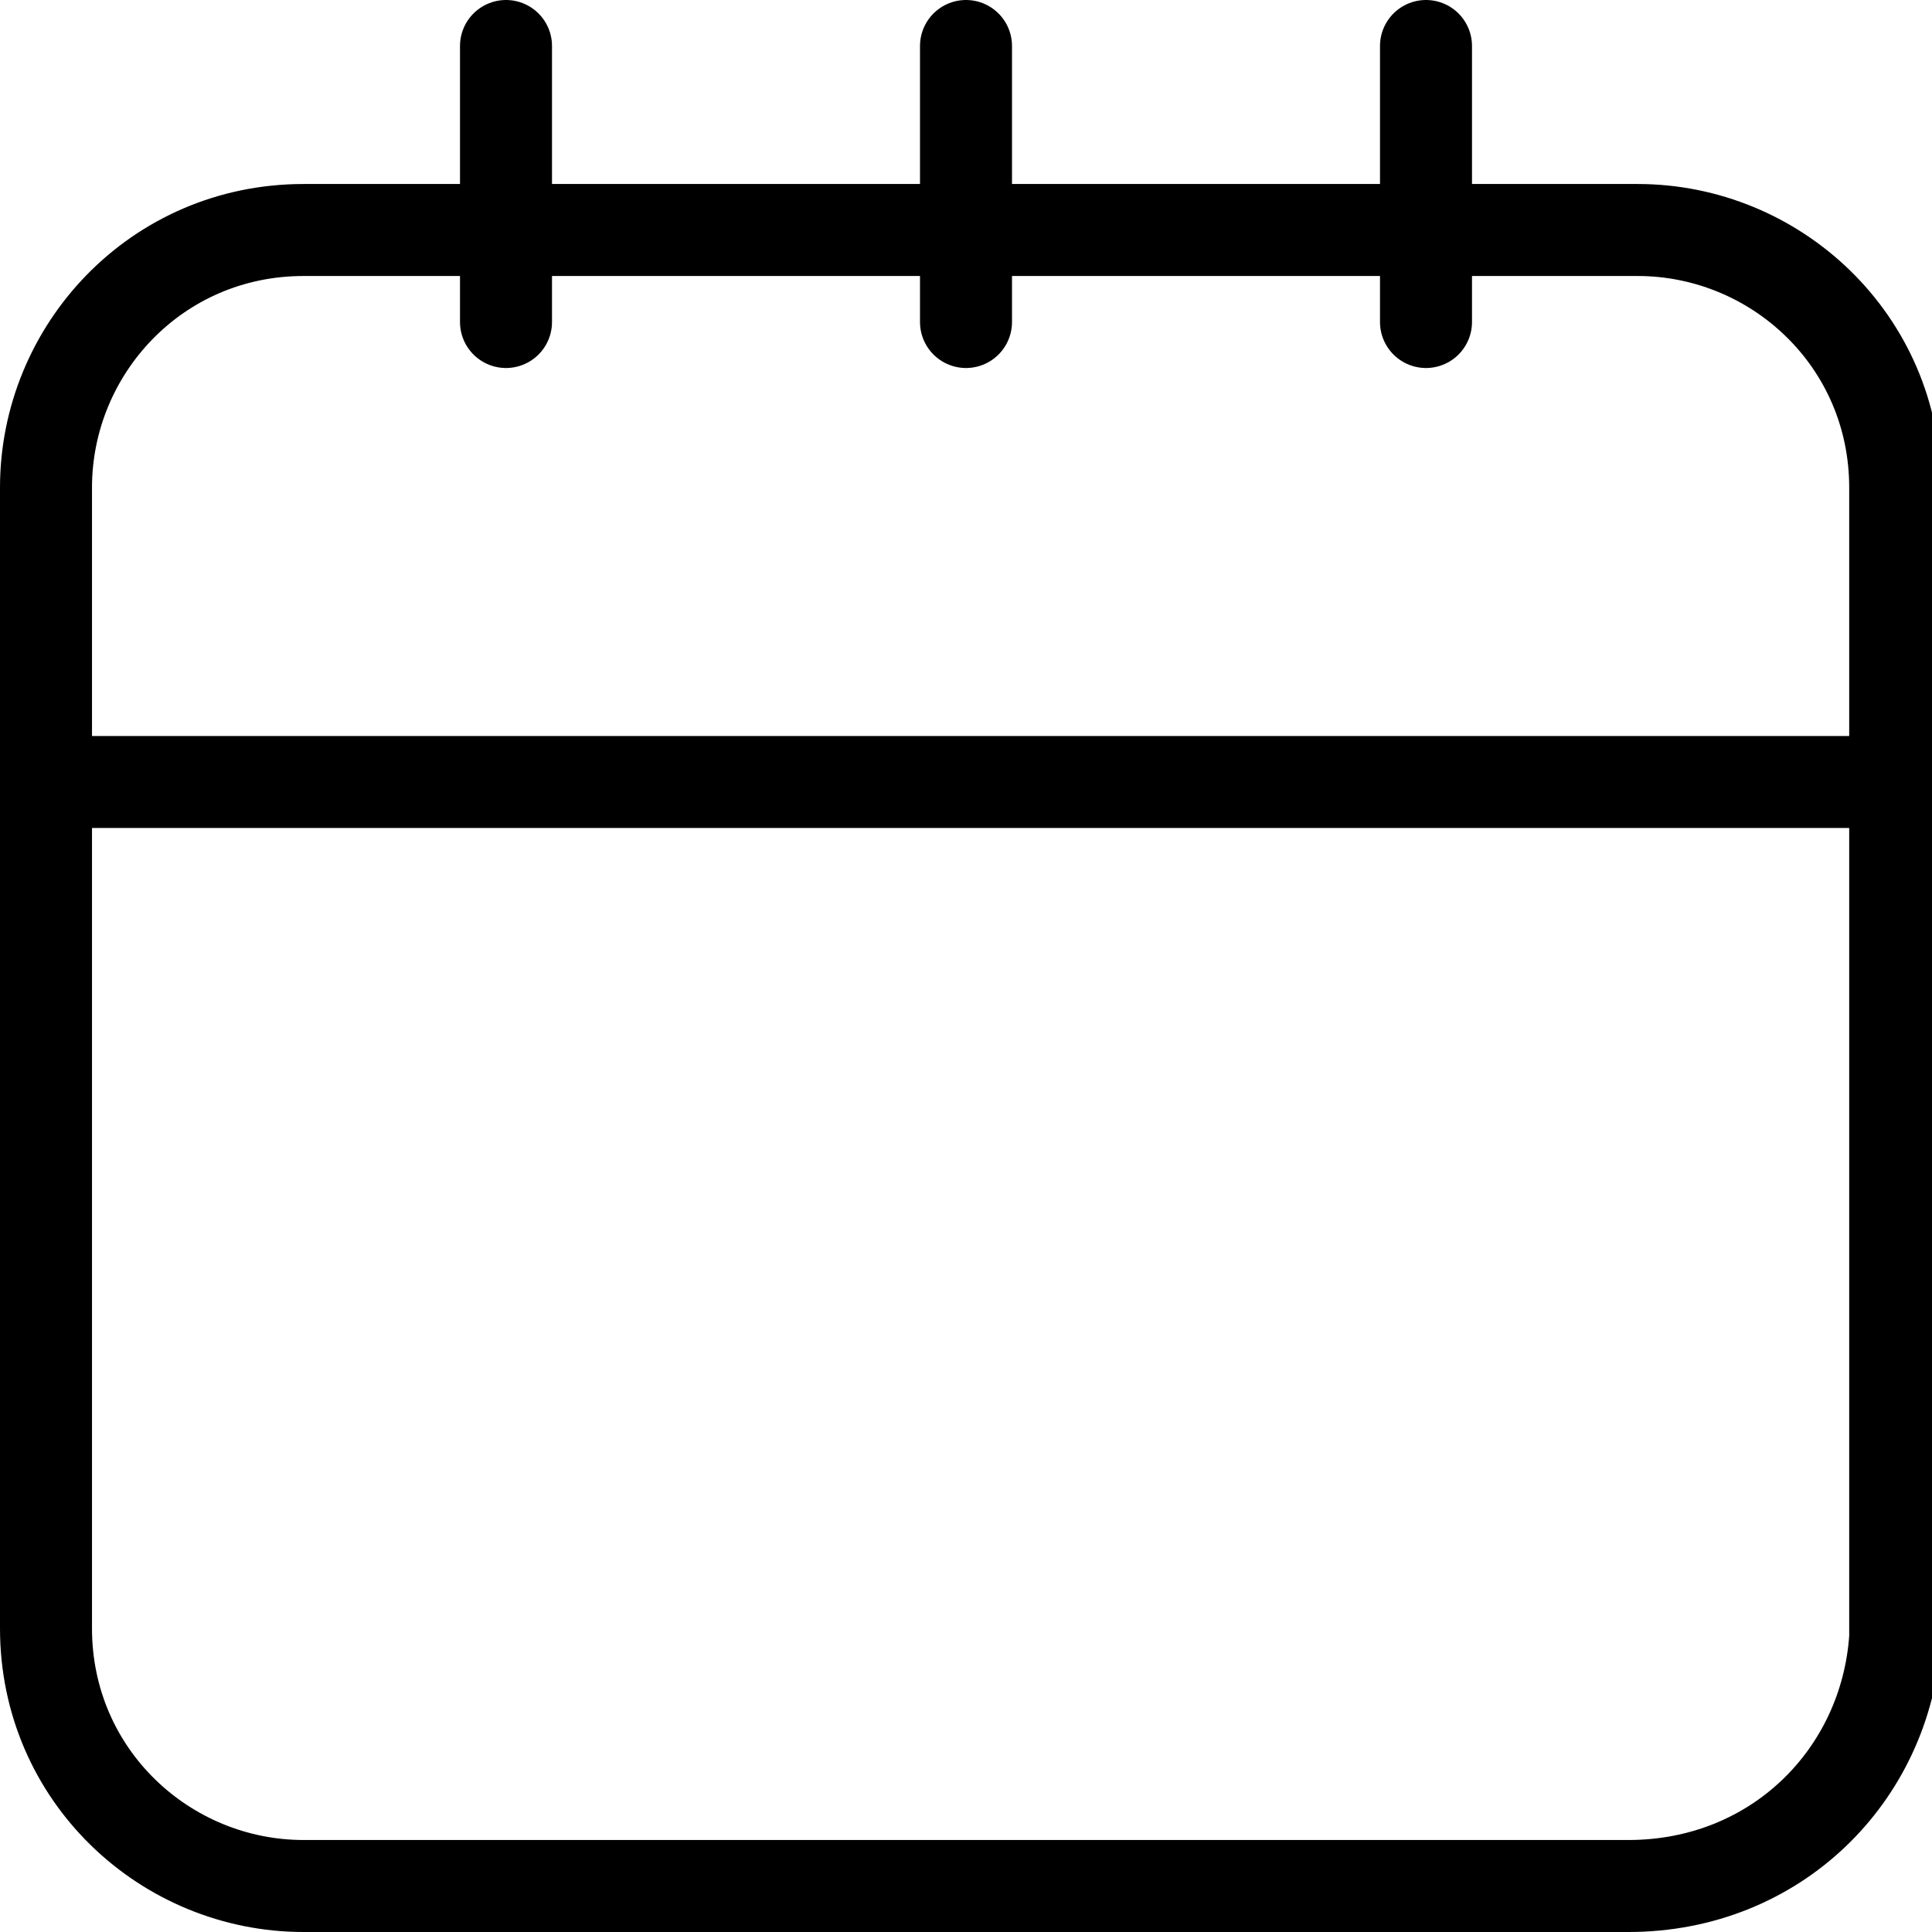 <svg xmlns="http://www.w3.org/2000/svg" width="100%" height="100%" stroke="currentColor" viewBox="0 0 21 21"><g fill="none" stroke-miterlimit="10"><path d="M17.7 20.5H3.3c-1.5 0-2.8-1.2-2.8-2.8V5.3c0-1.5 1.2-2.8 2.8-2.8h14.5c1.5 0 2.8 1.2 2.8 2.8v12.5c-.1 1.5-1.3 2.7-2.9 2.7z"/><path stroke-linecap="round" d="M5.5.5v3m5-3v3m5-3v3M.5 8.5h20"/></g></svg>